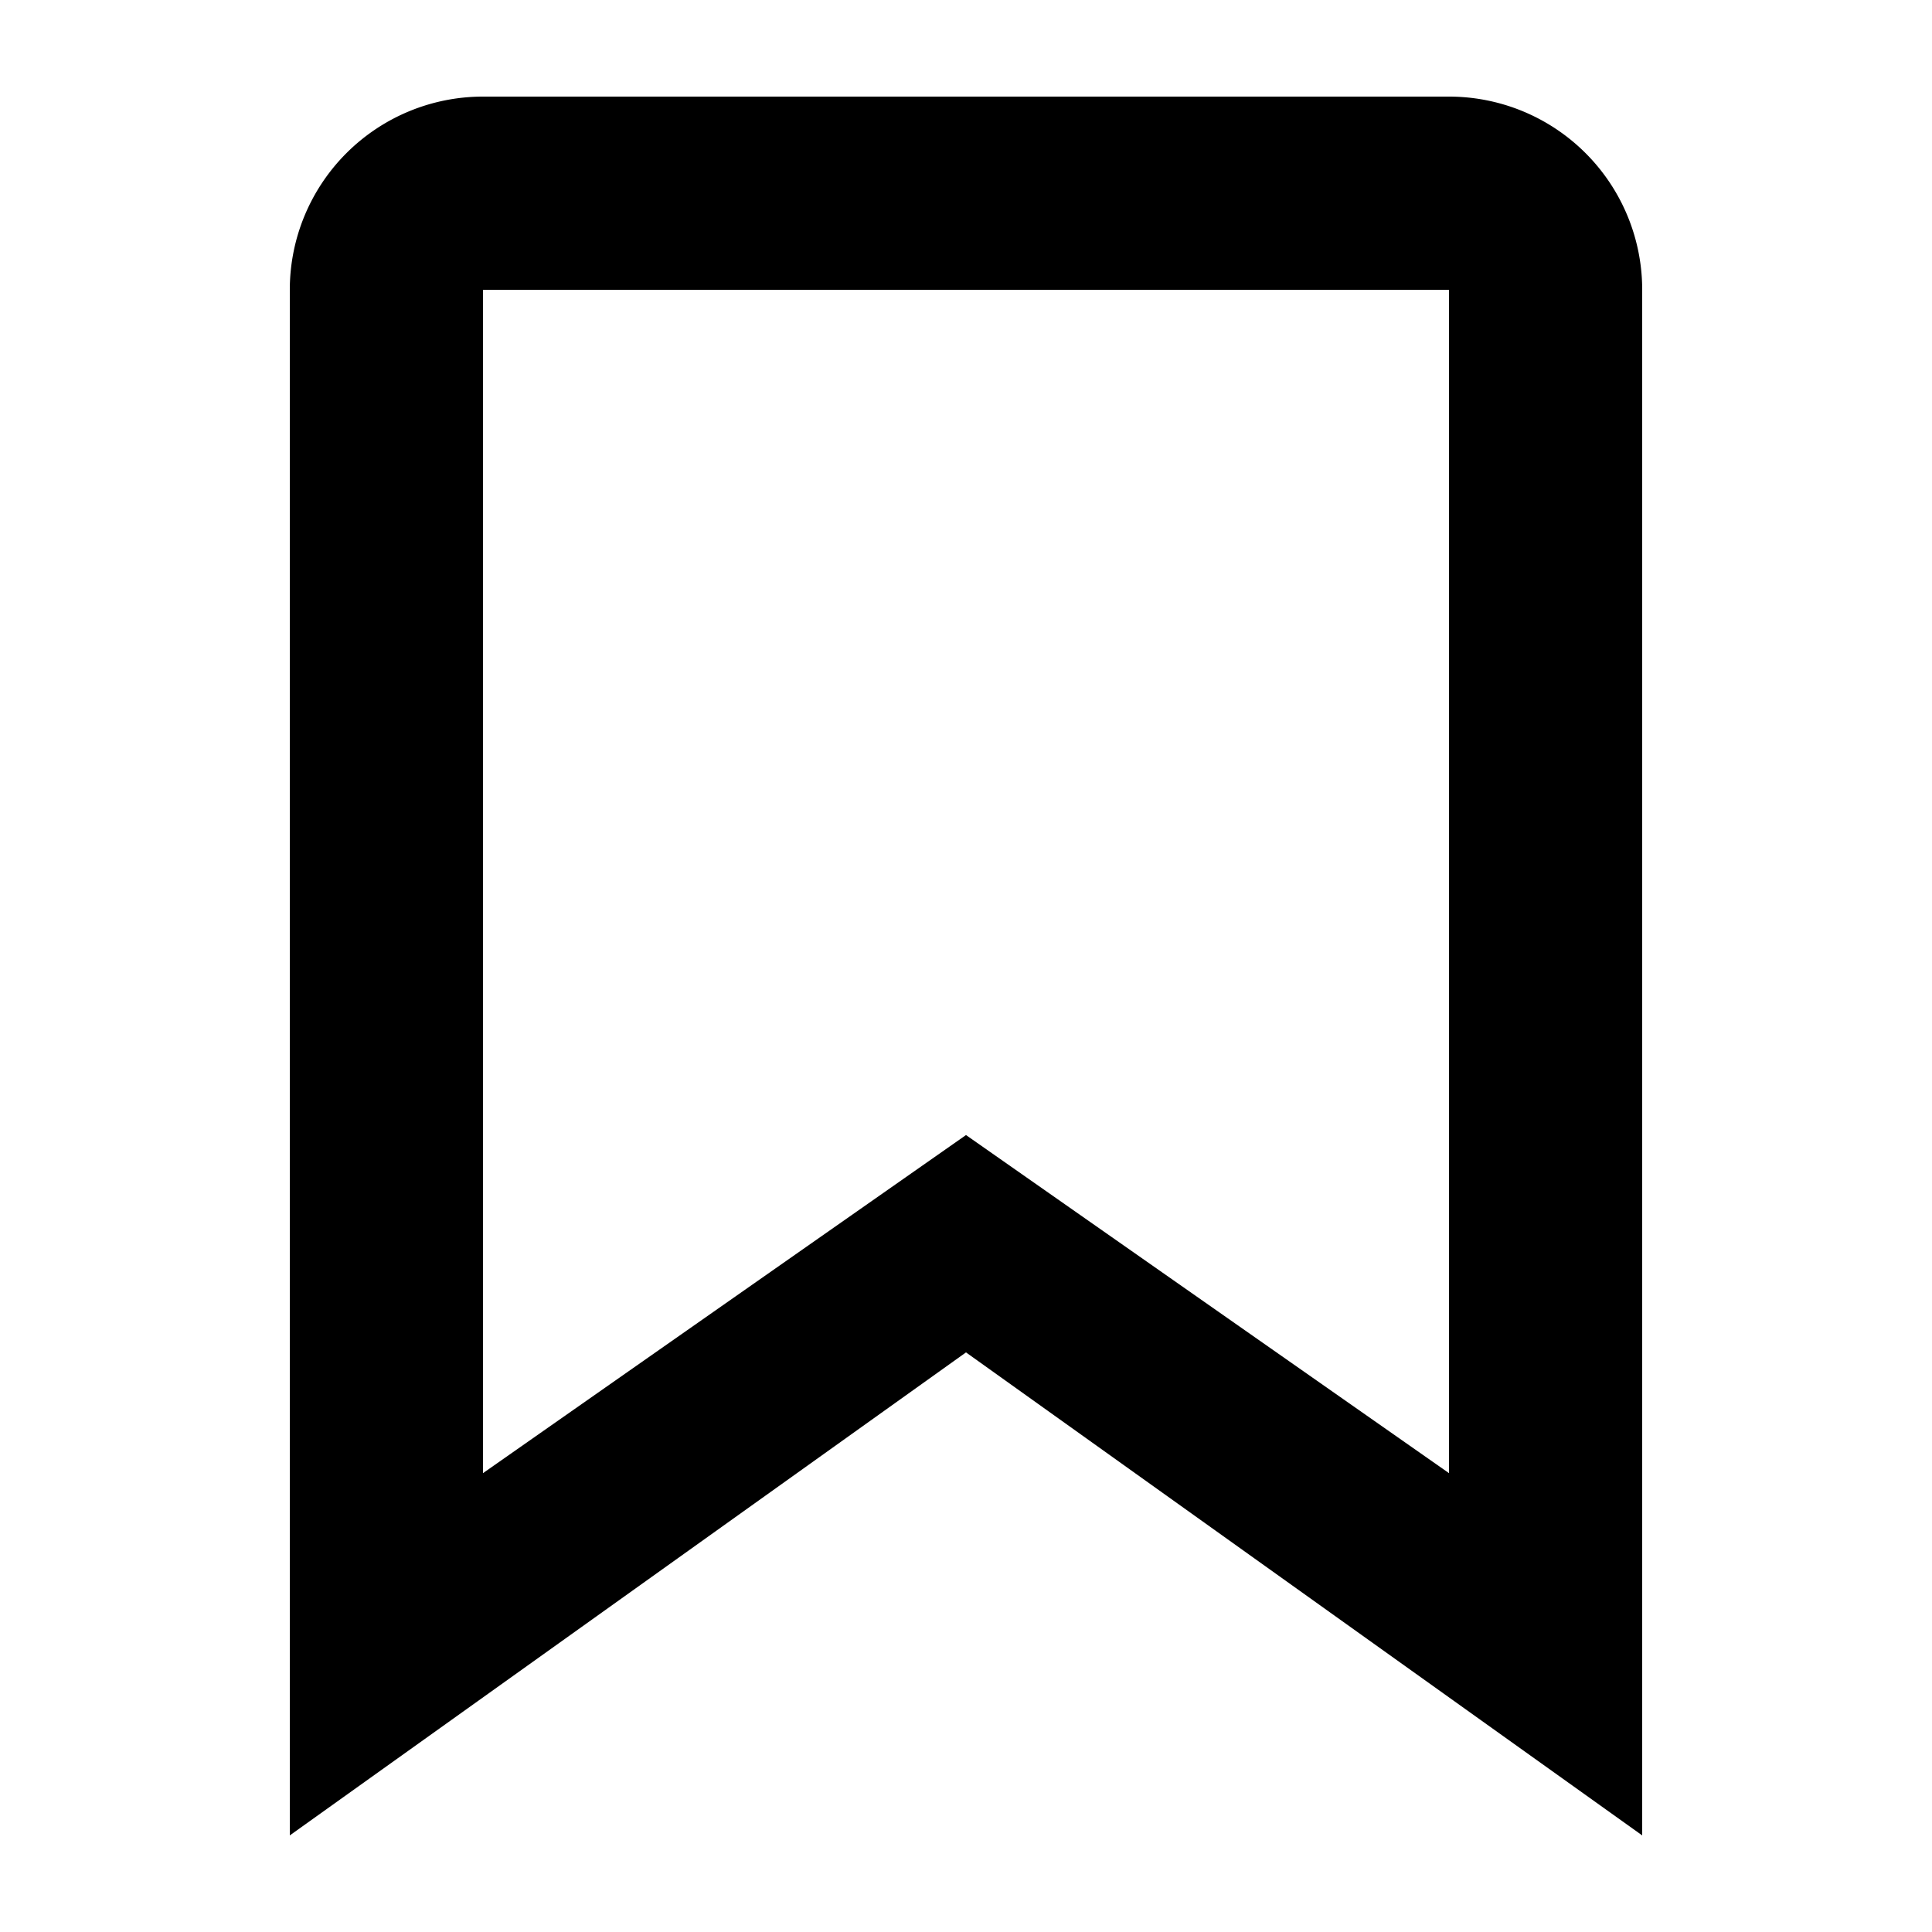 <?xml version="1.0" encoding="UTF-8"?>
<svg xmlns="http://www.w3.org/2000/svg" width="20" height="20" viewBox="0 0 20 20">
  <title>
    bookmark outlined
  </title>
  <path d="M15 1H5a2 2 0 0 0-2 2v16l7-5 7 5V3a2 2 0 0 0-2-2zm0 14.25l-5-3.5-5 3.5V3h10z"/>
</svg>

